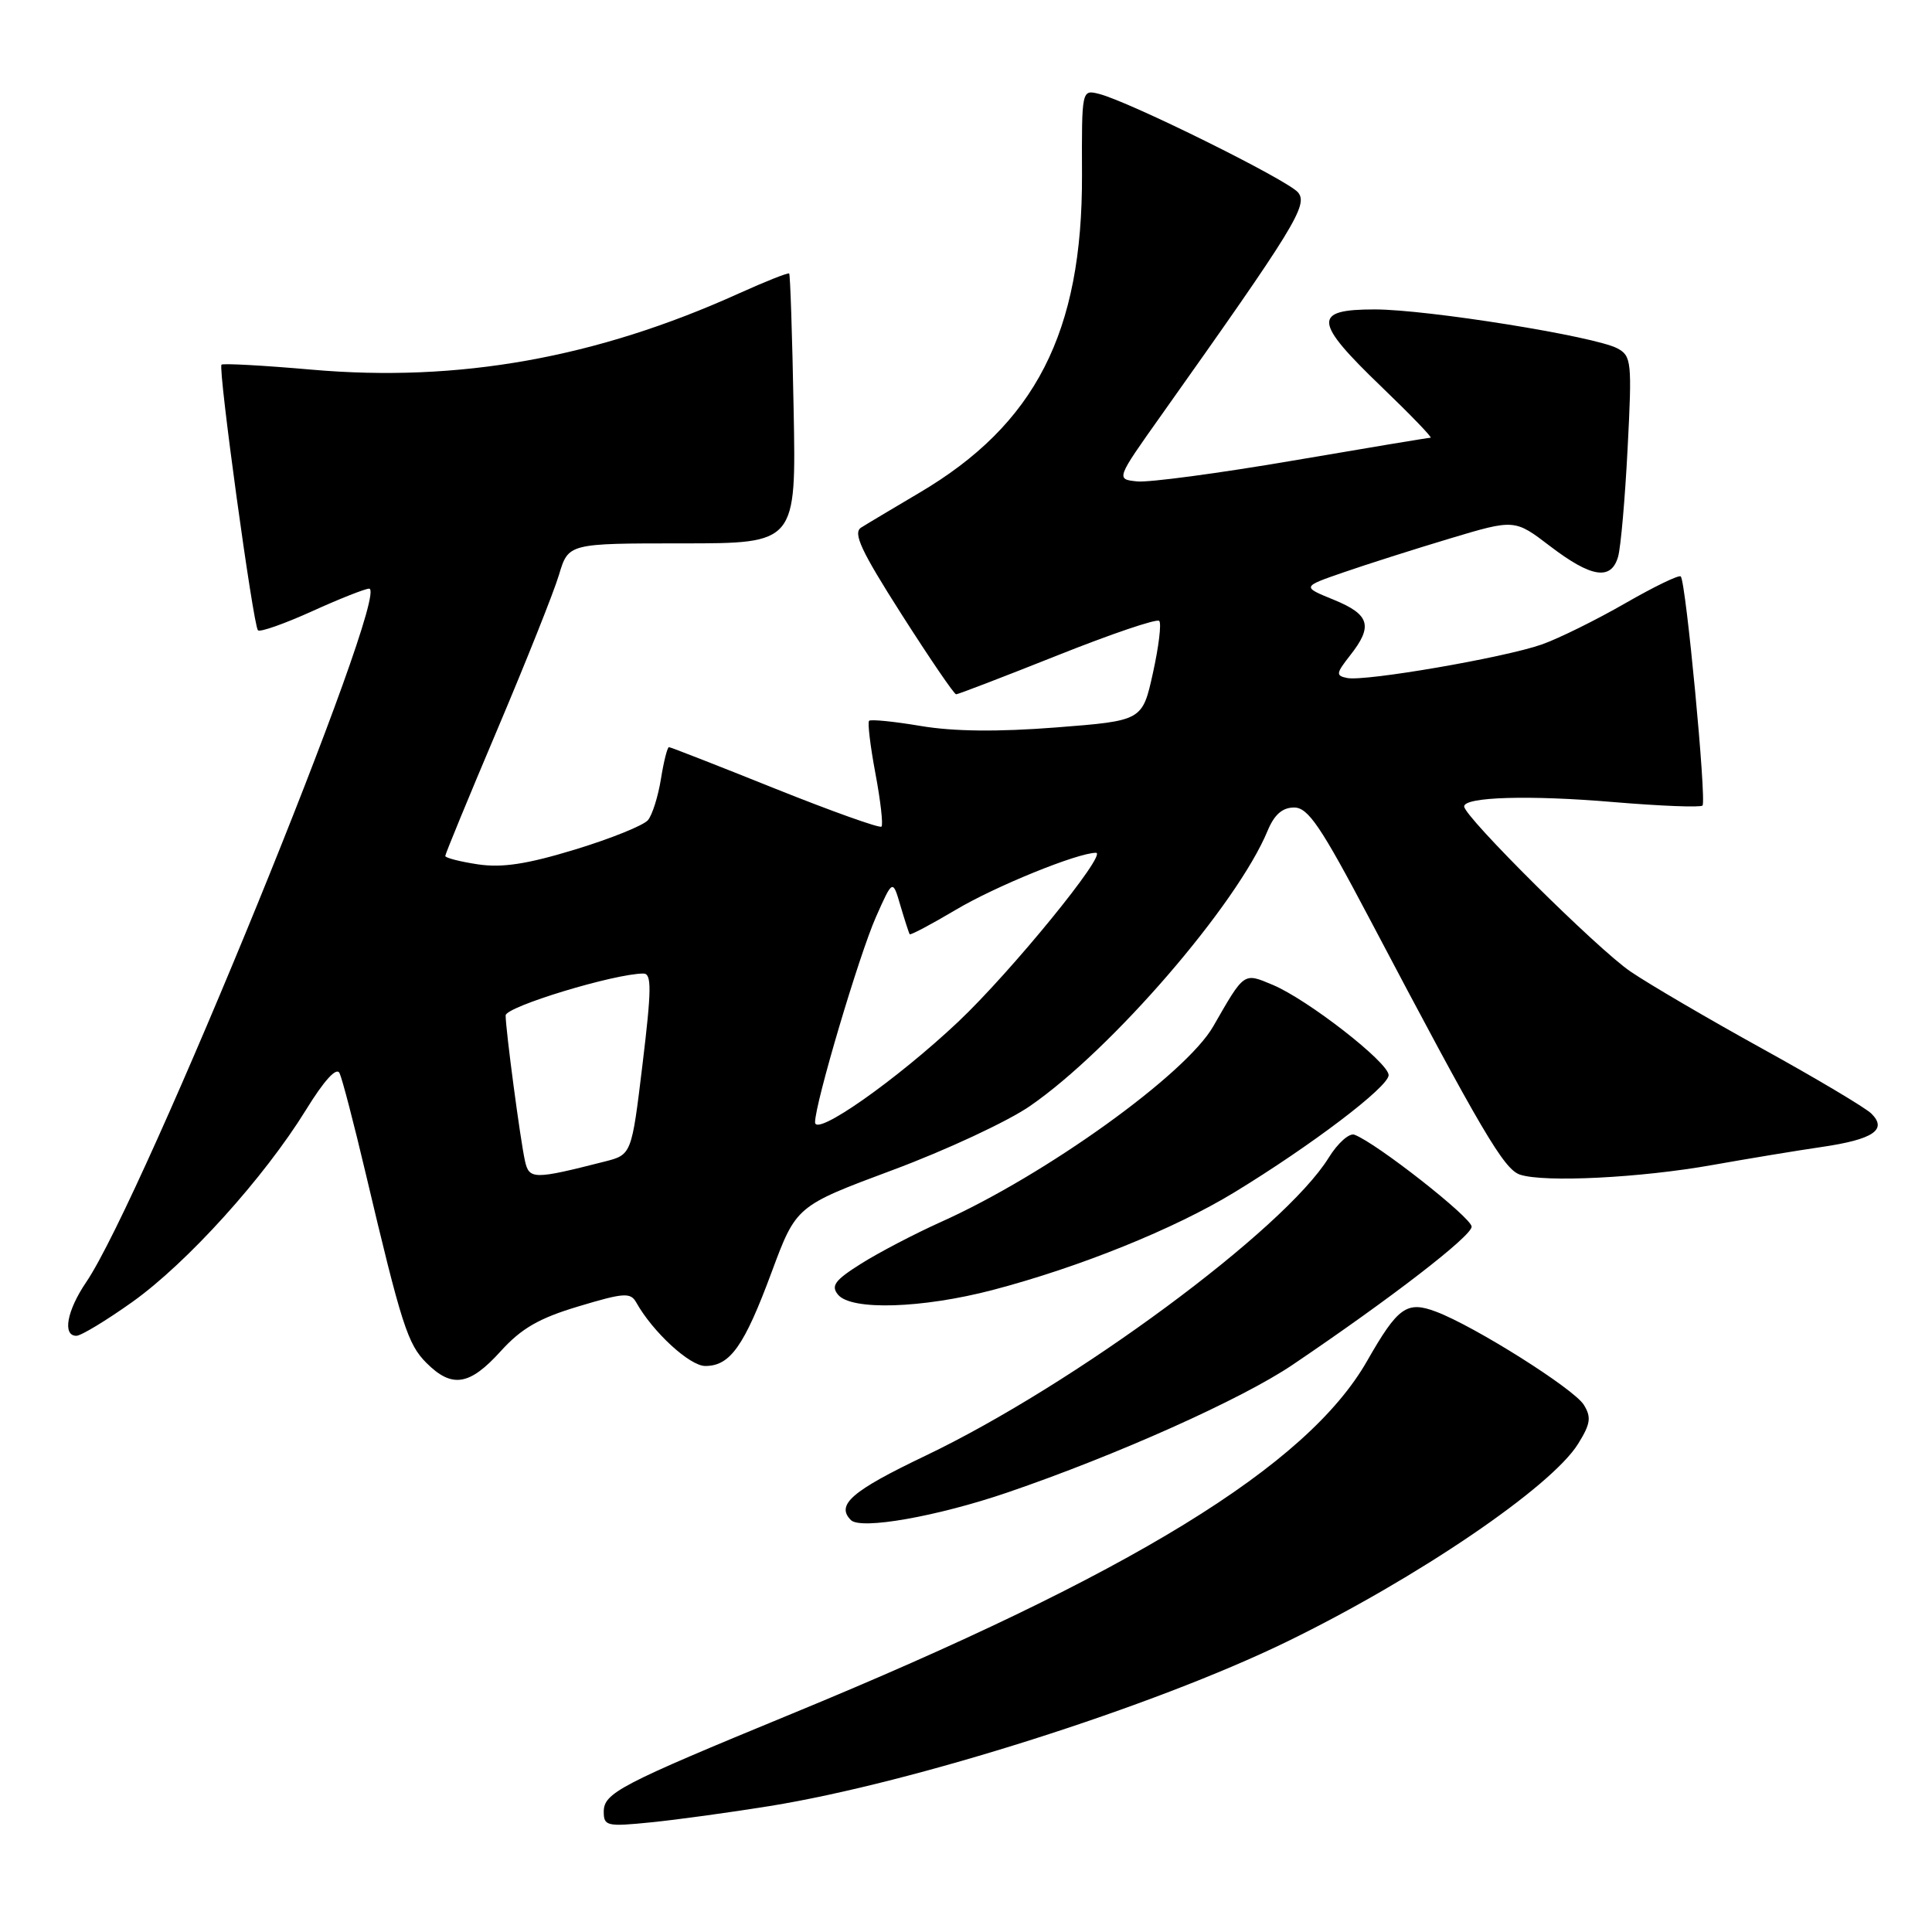 <?xml version="1.0" encoding="UTF-8" standalone="no"?>
<!DOCTYPE svg PUBLIC "-//W3C//DTD SVG 1.1//EN" "http://www.w3.org/Graphics/SVG/1.1/DTD/svg11.dtd" >
<svg xmlns="http://www.w3.org/2000/svg" xmlns:xlink="http://www.w3.org/1999/xlink" version="1.1" viewBox="0 0 256 256">
 <g >
 <path fill="currentColor"
d=" M 102.00 239.31 C 121.07 236.23 152.83 226.14 170.50 217.54 C 187.72 209.16 205.56 197.04 209.11 191.31 C 210.76 188.66 210.88 187.78 209.86 186.14 C 208.53 184.01 195.41 175.74 190.30 173.81 C 186.41 172.34 185.24 173.17 181.15 180.33 C 173.21 194.25 149.87 208.57 105.00 227.05 C 82.08 236.49 80.00 237.58 80.00 240.07 C 80.00 241.96 80.43 242.06 86.25 241.47 C 89.69 241.13 96.78 240.15 102.00 239.31 Z  M 133.50 197.76 C 147.98 192.81 164.51 185.41 171.25 180.86 C 184.29 172.05 195.00 163.79 195.00 162.54 C 195.00 161.36 182.43 151.48 179.48 150.36 C 178.80 150.09 177.26 151.46 176.06 153.40 C 170.18 162.91 142.37 183.46 122.59 192.91 C 112.86 197.56 110.73 199.40 112.75 201.42 C 114.06 202.73 124.19 200.94 133.50 197.76 Z  M 66.32 179.07 C 69.08 176.02 71.41 174.67 76.66 173.10 C 82.68 171.29 83.55 171.23 84.31 172.59 C 86.50 176.50 91.39 181.00 93.45 181.00 C 96.75 181.00 98.61 178.37 102.24 168.58 C 105.50 159.80 105.50 159.80 118.30 155.03 C 125.34 152.41 133.52 148.60 136.47 146.56 C 147.30 139.10 163.91 119.86 167.96 110.09 C 168.85 107.94 169.92 107.00 171.48 107.00 C 173.33 107.00 175.01 109.48 181.48 121.75 C 196.39 150.03 199.29 154.96 201.42 155.65 C 204.64 156.71 217.38 156.07 226.90 154.37 C 231.63 153.53 238.15 152.45 241.39 151.98 C 248.22 150.98 250.13 149.69 247.96 147.55 C 247.16 146.77 240.68 142.91 233.56 138.98 C 226.44 135.05 218.56 130.44 216.06 128.74 C 211.74 125.82 194.02 108.23 194.01 106.86 C 193.99 105.59 202.68 105.33 213.80 106.28 C 220.02 106.80 225.32 107.01 225.59 106.74 C 226.15 106.18 223.39 77.06 222.71 76.38 C 222.47 76.14 219.15 77.75 215.33 79.95 C 211.50 82.15 206.53 84.61 204.28 85.40 C 199.34 87.14 180.89 90.32 178.51 89.84 C 176.98 89.53 177.02 89.24 178.90 86.84 C 181.96 82.96 181.51 81.43 176.75 79.48 C 172.50 77.75 172.50 77.75 178.00 75.85 C 181.03 74.80 187.37 72.78 192.10 71.36 C 200.70 68.78 200.70 68.78 205.42 72.39 C 210.88 76.55 213.50 76.95 214.41 73.75 C 214.76 72.51 215.33 66.04 215.67 59.36 C 216.26 47.94 216.18 47.16 214.31 46.16 C 211.31 44.56 189.12 41.00 182.14 41.00 C 173.90 41.00 174.04 42.59 183.04 51.24 C 186.91 54.96 189.84 58.00 189.56 58.00 C 189.28 58.00 181.05 59.37 171.28 61.04 C 161.50 62.71 152.23 63.95 150.68 63.79 C 147.86 63.50 147.86 63.50 153.89 55.00 C 171.58 30.06 173.37 27.15 172.00 25.50 C 170.63 23.85 149.61 13.44 145.62 12.44 C 143.33 11.87 143.33 11.87 143.37 23.18 C 143.44 44.05 137.19 56.25 121.78 65.32 C 118.33 67.36 114.87 69.42 114.10 69.91 C 112.99 70.62 114.09 72.98 119.46 81.40 C 123.18 87.23 126.43 92.00 126.69 92.00 C 126.95 92.00 132.99 89.68 140.10 86.85 C 147.21 84.01 153.29 81.95 153.60 82.27 C 153.92 82.58 153.54 85.69 152.77 89.17 C 151.37 95.50 151.37 95.50 139.94 96.39 C 132.25 96.99 126.38 96.93 122.03 96.20 C 118.47 95.60 115.38 95.29 115.16 95.51 C 114.94 95.73 115.32 98.88 116.00 102.50 C 116.68 106.12 117.04 109.29 116.80 109.53 C 116.56 109.77 110.21 107.50 102.69 104.49 C 95.17 101.47 88.85 99.00 88.64 99.00 C 88.43 99.00 87.95 100.89 87.58 103.20 C 87.21 105.51 86.44 107.97 85.86 108.67 C 85.28 109.37 80.94 111.12 76.22 112.56 C 69.82 114.51 66.54 115.01 63.32 114.53 C 60.94 114.17 59.00 113.67 59.00 113.42 C 59.00 113.16 62.11 105.61 65.91 96.64 C 69.71 87.66 73.39 78.44 74.07 76.16 C 75.32 72.00 75.32 72.00 90.41 72.00 C 105.50 72.00 105.50 72.00 105.16 54.25 C 104.98 44.49 104.71 36.38 104.57 36.24 C 104.43 36.10 101.43 37.29 97.91 38.88 C 79.02 47.43 60.76 50.69 41.29 48.98 C 34.92 48.42 29.54 48.13 29.35 48.32 C 28.87 48.80 33.55 82.89 34.18 83.52 C 34.46 83.79 37.67 82.66 41.32 81.01 C 44.97 79.35 48.39 78.00 48.91 78.00 C 51.92 78.00 18.94 158.84 11.41 169.91 C 8.86 173.67 8.25 177.00 10.12 177.00 C 10.74 177.00 14.09 174.97 17.56 172.50 C 24.81 167.32 34.99 156.06 40.54 147.07 C 42.96 143.14 44.59 141.36 44.99 142.19 C 45.34 142.91 46.90 148.90 48.46 155.50 C 53.20 175.55 54.02 178.12 56.51 180.60 C 59.88 183.97 62.22 183.60 66.32 179.07 Z  M 131.54 170.93 C 143.04 167.91 155.56 162.86 163.53 158.01 C 173.77 151.77 184.00 144.01 184.00 142.46 C 184.00 140.79 173.25 132.42 168.62 130.49 C 164.76 128.87 164.91 128.77 160.76 136.00 C 157.12 142.35 138.55 155.69 124.76 161.88 C 121.22 163.47 116.42 165.98 114.09 167.45 C 110.61 169.64 110.07 170.38 111.05 171.56 C 112.80 173.67 122.17 173.38 131.54 170.93 Z  M 69.56 153.82 C 68.94 151.05 67.00 136.41 67.00 134.55 C 67.00 133.39 81.44 129.00 85.26 129.00 C 86.36 129.00 86.34 131.07 85.14 141.00 C 83.69 153.01 83.69 153.01 80.09 153.92 C 70.72 156.31 70.11 156.30 69.56 153.82 Z  M 108.00 148.71 C 108.00 146.20 113.83 126.56 116.07 121.50 C 118.29 116.50 118.29 116.50 119.31 120.00 C 119.88 121.92 120.43 123.63 120.54 123.79 C 120.65 123.94 123.38 122.49 126.62 120.57 C 131.85 117.45 142.79 113.00 145.22 113.00 C 146.84 113.00 133.96 128.79 126.96 135.40 C 118.80 143.09 108.00 150.68 108.00 148.71 Z "/>
</g>
</svg>